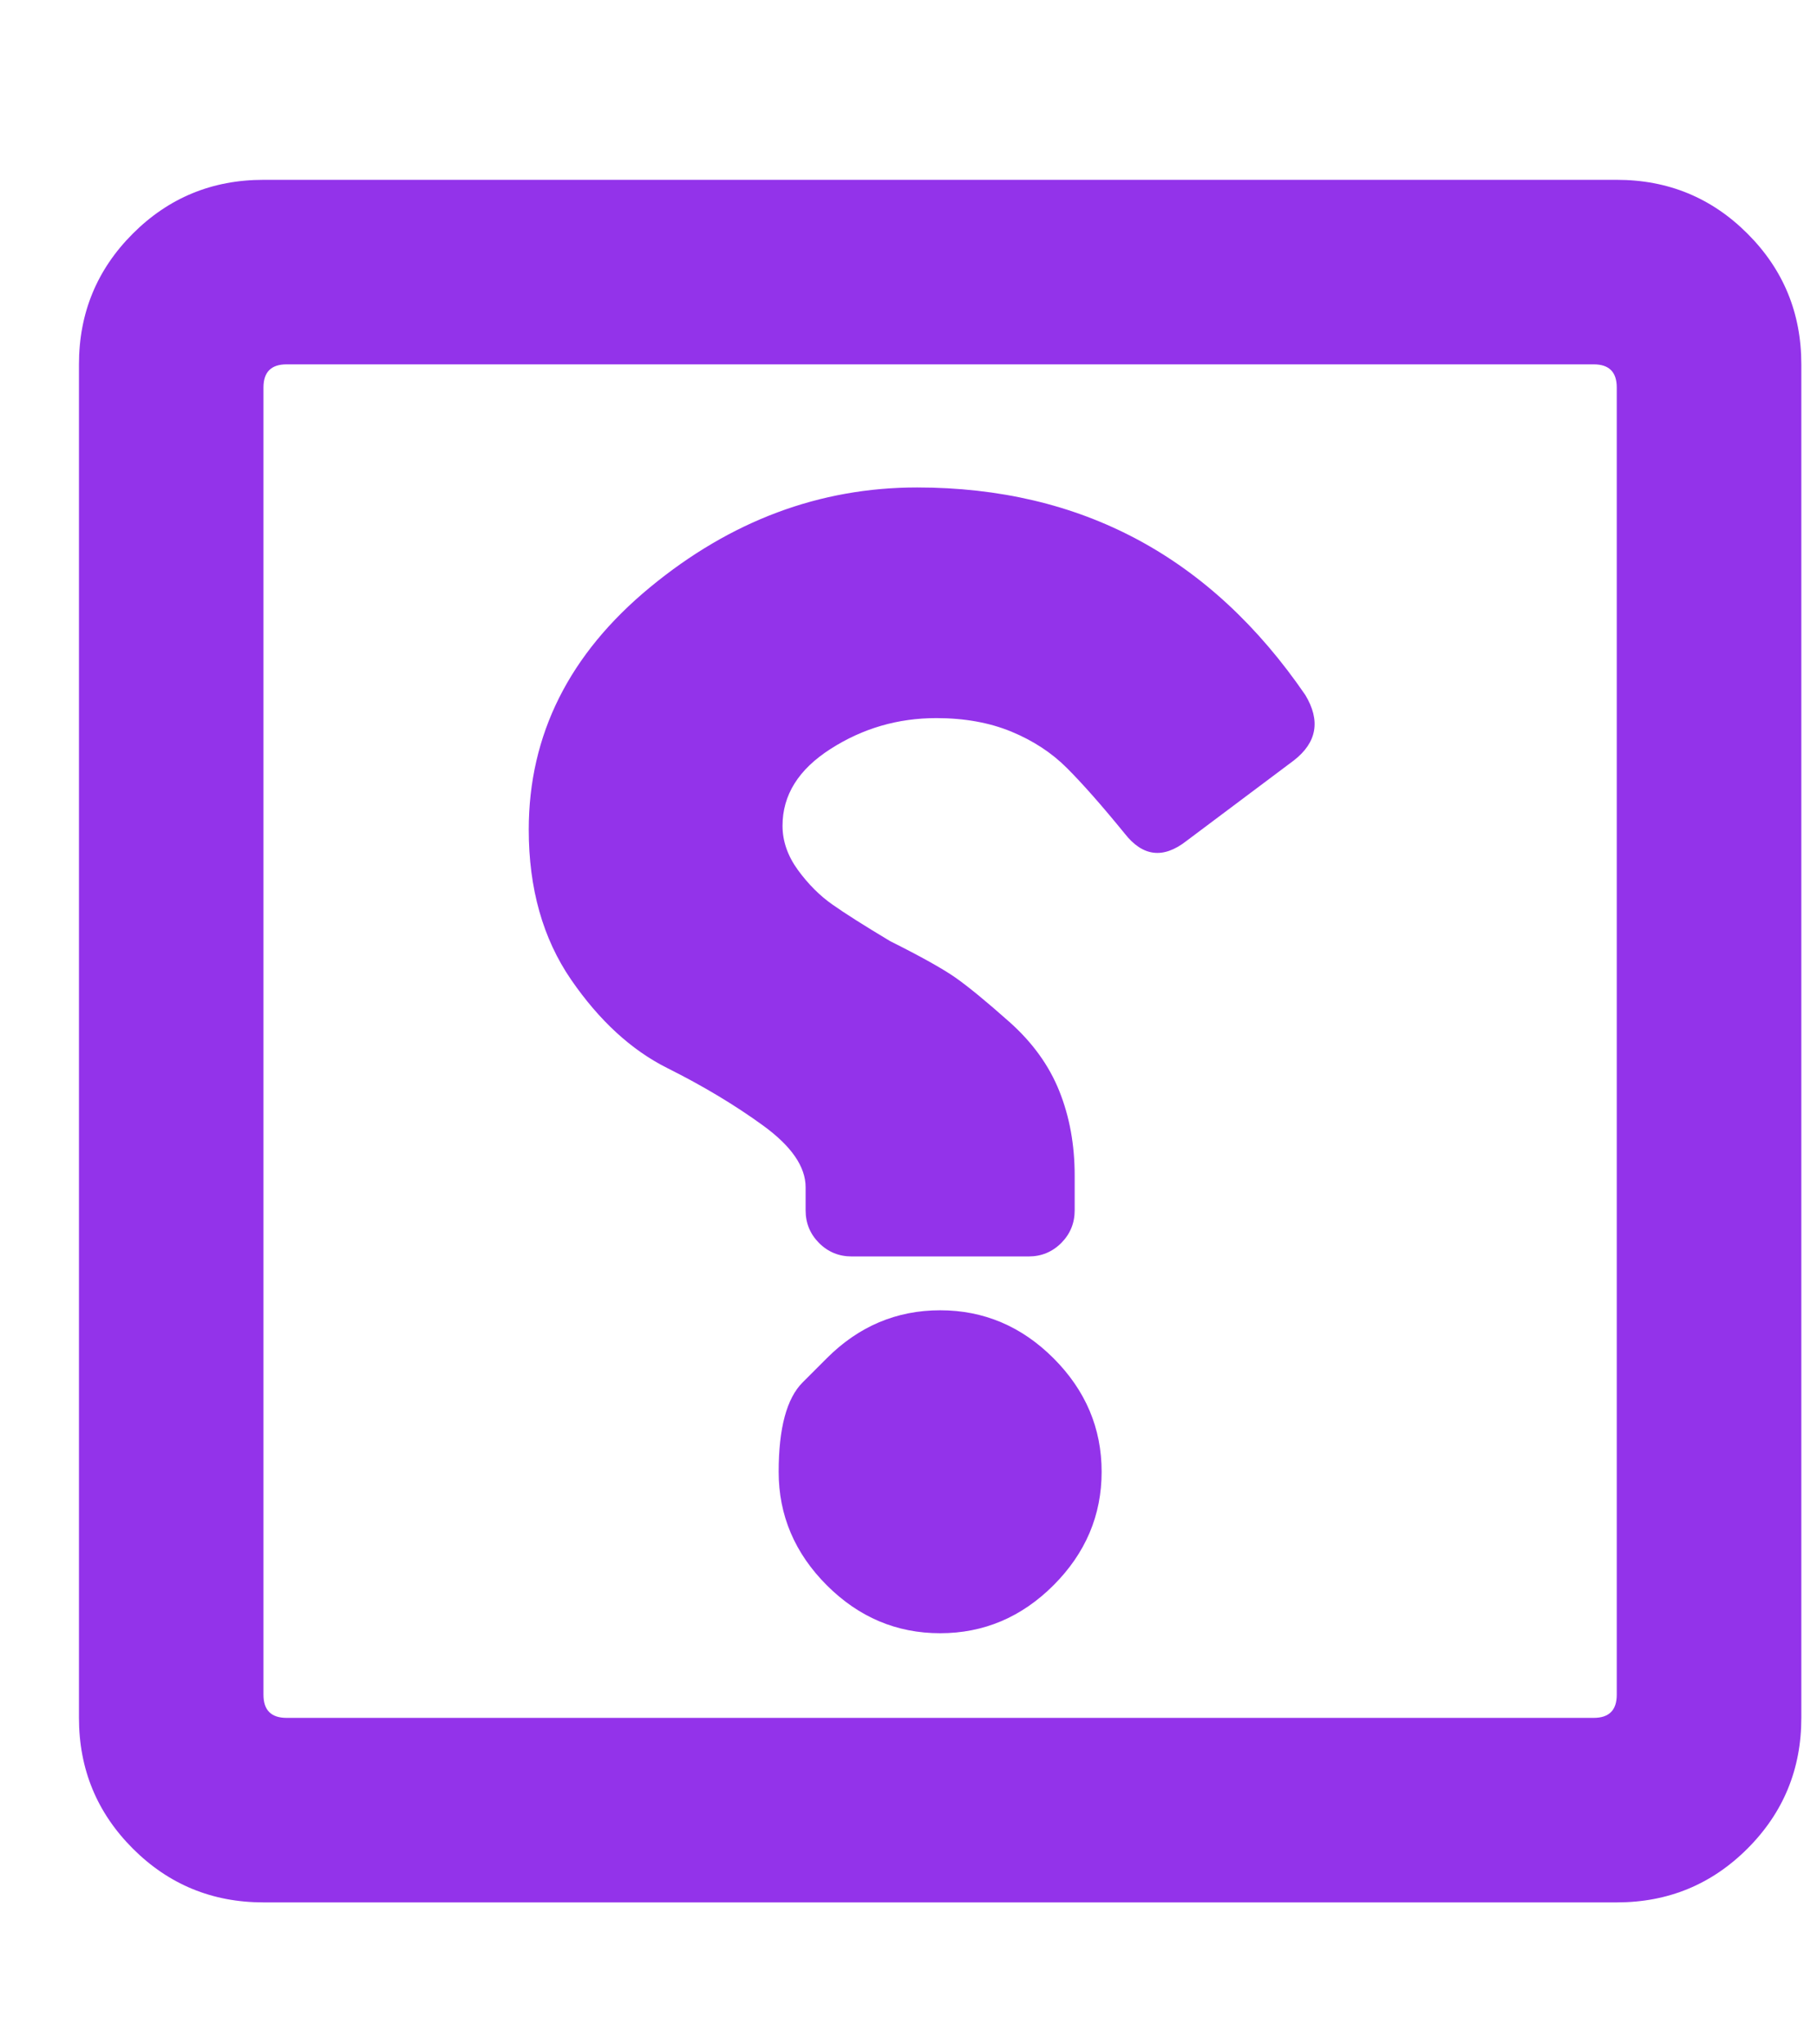 <svg width="24" height="27" viewBox="0 0 24 27" fill="none" xmlns="http://www.w3.org/2000/svg">
<g clip-path="url(#clip0_6142_9396)">
<path d="M1.043 4.812V22.688C1.043 23.365 1.28 23.94 1.754 24.414C2.228 24.888 2.803 25.125 3.48 25.125H21.355C22.033 25.125 22.608 24.888 23.082 24.414C23.556 23.94 23.793 23.365 23.793 22.688V4.812C23.793 4.135 23.556 3.56 23.082 3.086C22.608 2.612 22.033 2.375 21.355 2.375H3.48C2.803 2.375 2.228 2.612 1.754 3.086C1.28 3.56 1.043 4.135 1.043 4.812ZM3.48 22.383V5.117C3.48 4.914 3.582 4.812 3.785 4.812H21.051C21.254 4.812 21.355 4.914 21.355 5.117V22.383C21.355 22.586 21.254 22.688 21.051 22.688H3.785C3.582 22.688 3.48 22.586 3.48 22.383ZM6.984 10.957C6.984 11.736 7.171 12.396 7.543 12.938C7.915 13.479 8.339 13.868 8.812 14.105C9.286 14.342 9.71 14.596 10.082 14.867C10.454 15.138 10.641 15.409 10.641 15.68V15.984C10.641 16.154 10.7 16.297 10.818 16.416C10.937 16.535 11.081 16.594 11.25 16.594H13.586C13.755 16.594 13.899 16.535 14.018 16.416C14.136 16.297 14.195 16.154 14.195 15.984V15.527C14.195 15.121 14.128 14.749 13.992 14.41C13.857 14.072 13.637 13.767 13.332 13.496C13.027 13.225 12.79 13.031 12.621 12.912C12.452 12.794 12.164 12.633 11.758 12.43C11.419 12.227 11.165 12.066 10.996 11.947C10.827 11.829 10.675 11.676 10.539 11.49C10.404 11.304 10.336 11.109 10.336 10.906C10.336 10.5 10.547 10.162 10.971 9.891C11.394 9.62 11.859 9.484 12.367 9.484C12.74 9.484 13.07 9.544 13.357 9.662C13.645 9.781 13.891 9.941 14.094 10.145C14.297 10.348 14.551 10.635 14.855 11.008C15.092 11.312 15.363 11.346 15.668 11.109L17.09 10.043C17.395 9.806 17.445 9.518 17.242 9.18C15.99 7.352 14.28 6.438 12.113 6.438C10.827 6.438 9.65 6.878 8.584 7.758C7.518 8.638 6.984 9.704 6.984 10.957ZM10.92 17.939C10.92 17.939 10.814 18.045 10.602 18.257C10.391 18.468 10.285 18.862 10.285 19.438C10.285 20.013 10.497 20.512 10.92 20.936C11.343 21.359 11.842 21.57 12.418 21.57C12.993 21.57 13.493 21.359 13.916 20.936C14.339 20.512 14.551 20.013 14.551 19.438C14.551 18.862 14.339 18.363 13.916 17.939C13.493 17.516 12.993 17.305 12.418 17.305C11.842 17.305 11.343 17.516 10.92 17.939Z" fill="#9333EA"/>
</g>
<defs>
<clipPath id="clip0_6142_9396">
<rect width="22.97" height="26" fill="white" transform="matrix(-1 0 0 -1 23.902 26.75)"/>
</clipPath>
</defs>
</svg>
